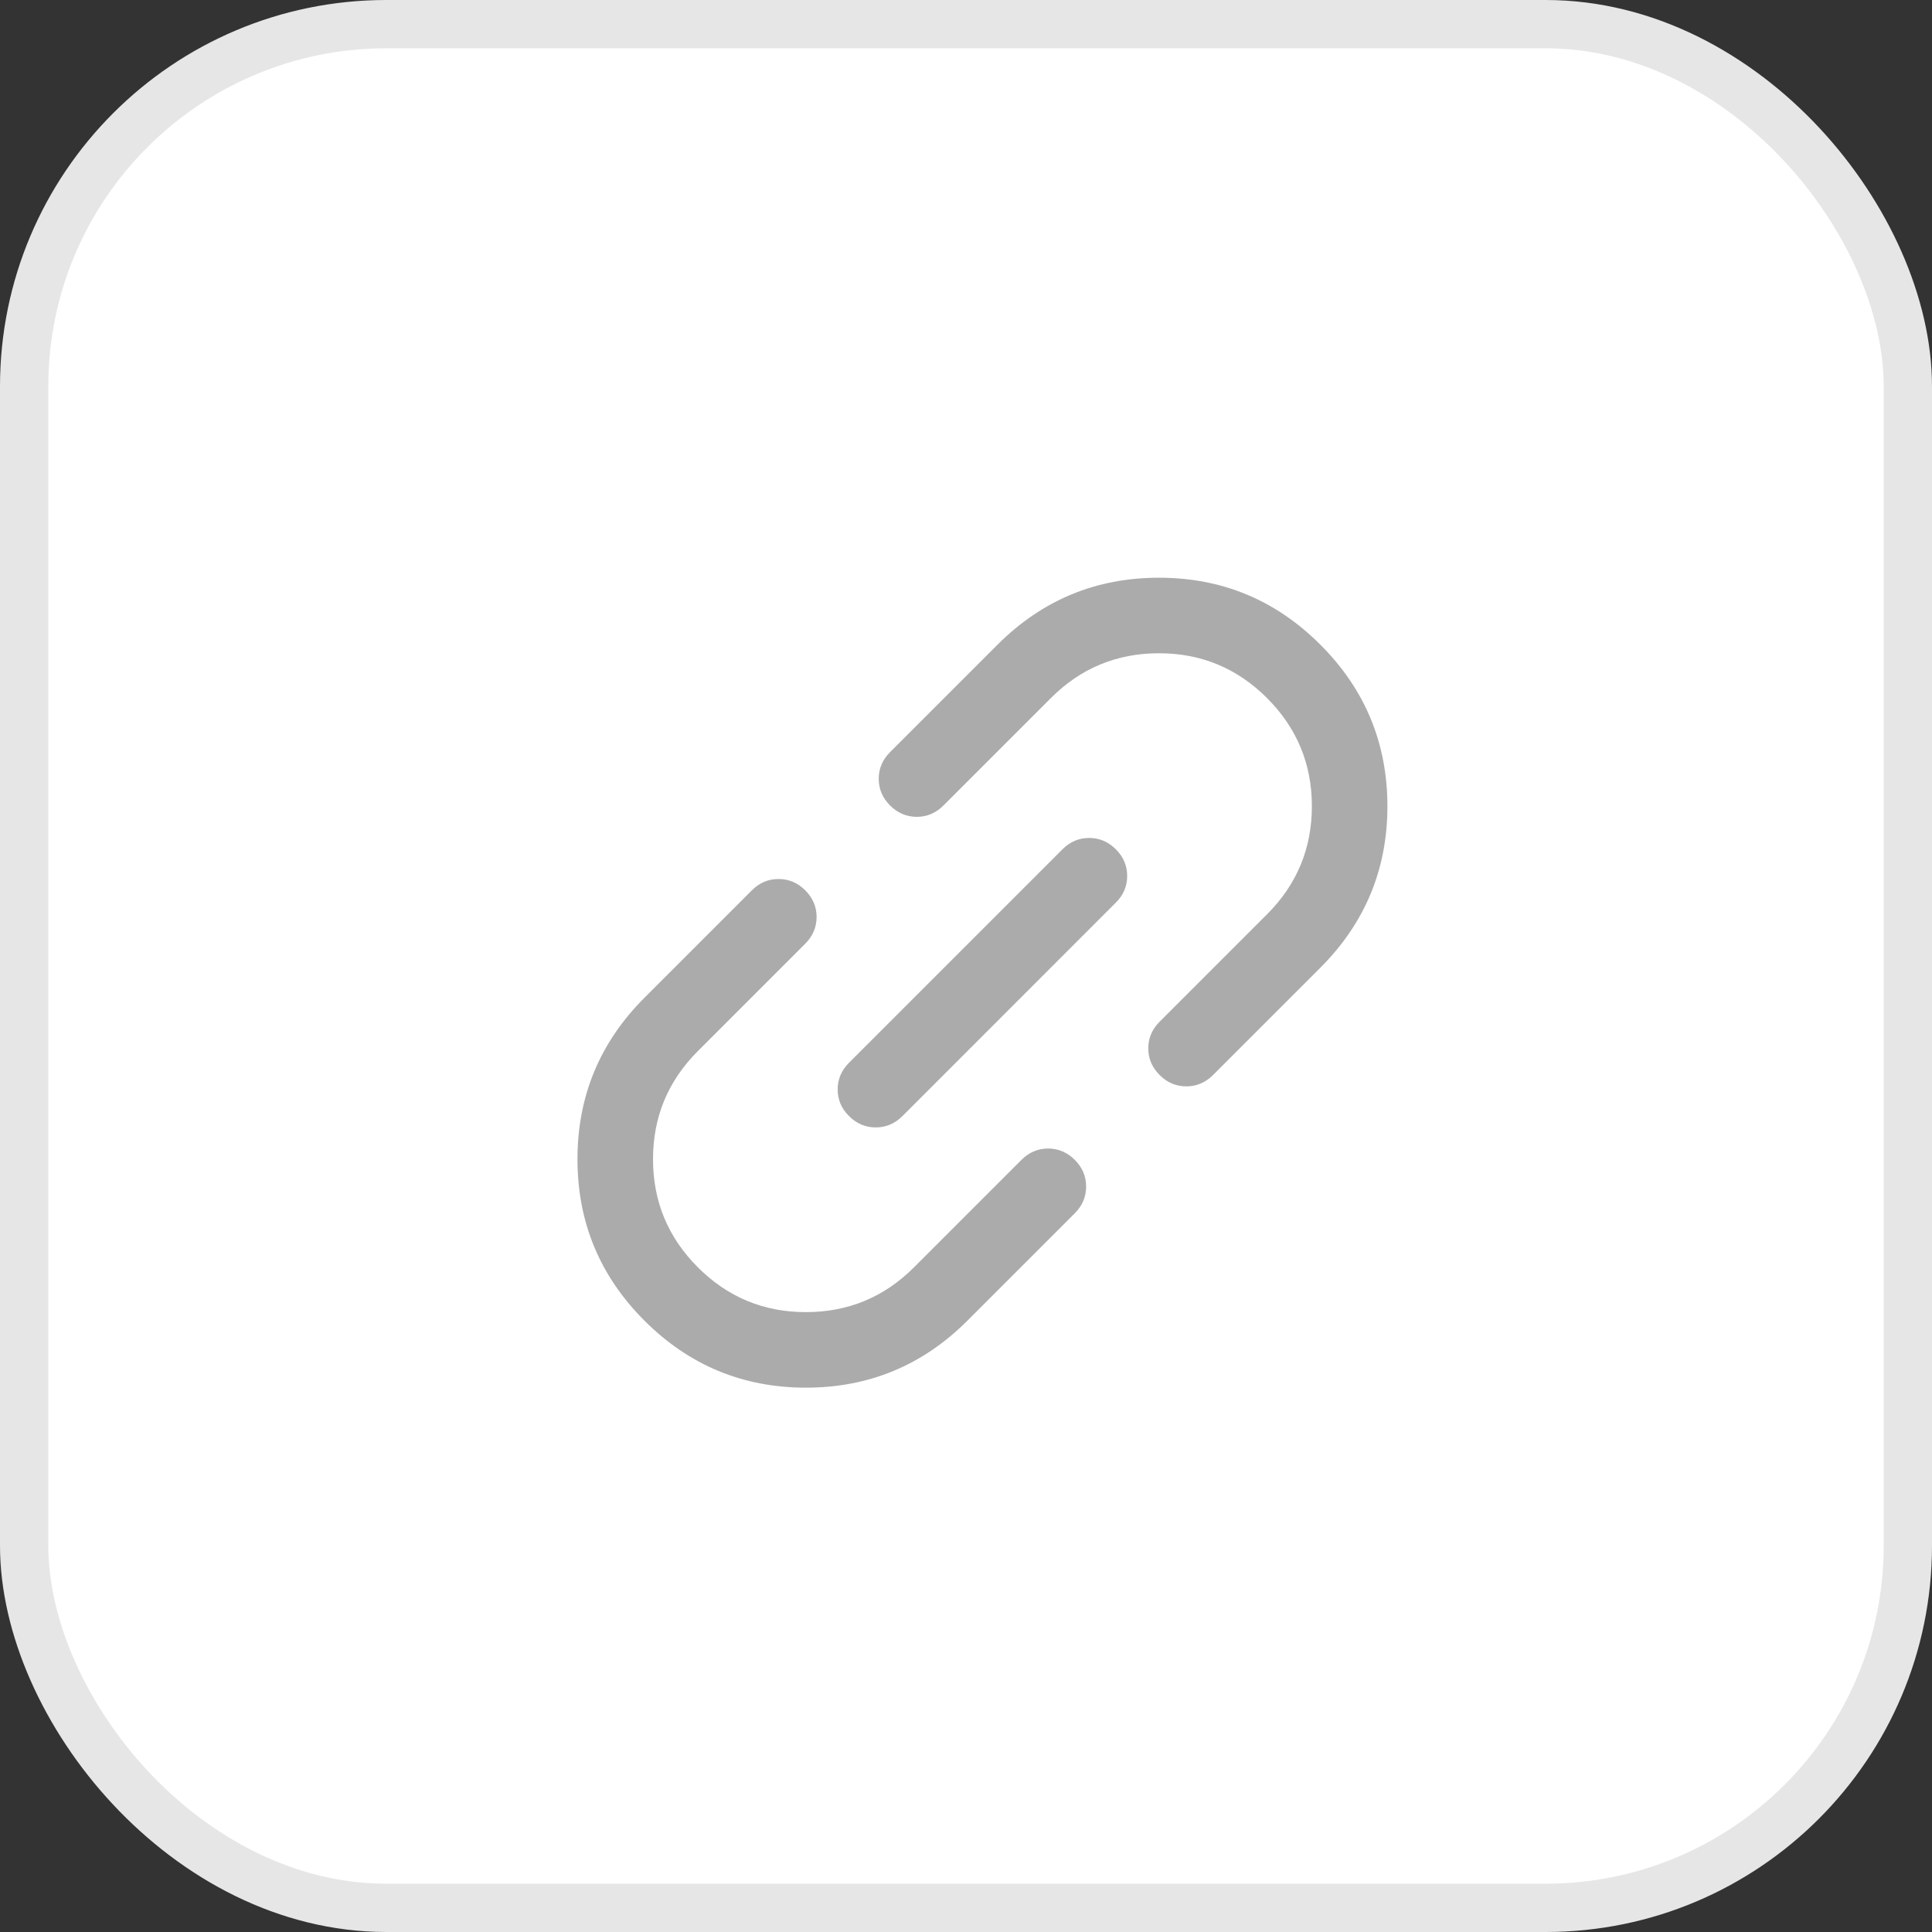 <svg width="40" height="40" viewBox="0 0 40 40" fill="none" xmlns="http://www.w3.org/2000/svg">
<rect x="0" y="0" width="40" height="40" fill="#333333" stroke="none"/>
<rect x="0.5" y="0.5" width="39" height="39" rx="7.5" fill="white"/>
<rect x="0.5" y="0.5" width="39" height="39" rx="7.5" stroke="#E6E6E6"/>
<path d="M20.029 27.343C19.104 28.268 17.989 28.73 16.686 28.73C15.382 28.73 14.268 28.268 13.343 27.343C12.418 26.419 11.956 25.304 11.956 24C11.956 22.696 12.418 21.582 13.343 20.657L15.567 18.433C15.723 18.277 15.907 18.198 16.119 18.199C16.331 18.199 16.515 18.277 16.672 18.433C16.828 18.59 16.907 18.774 16.907 18.986C16.906 19.198 16.828 19.381 16.672 19.538L14.447 21.763C13.829 22.381 13.52 23.127 13.52 24C13.52 24.873 13.829 25.619 14.448 26.238C15.066 26.857 15.812 27.166 16.686 27.166C17.559 27.166 18.305 26.857 18.923 26.239L21.148 24.014C21.304 23.858 21.488 23.779 21.7 23.779C21.912 23.779 22.096 23.858 22.253 24.014C22.409 24.171 22.488 24.355 22.487 24.567C22.487 24.778 22.409 24.962 22.253 25.119L20.029 27.343ZM18.683 23.108C18.526 23.264 18.342 23.342 18.131 23.342C17.919 23.342 17.735 23.264 17.578 23.107C17.421 22.951 17.343 22.767 17.343 22.555C17.343 22.343 17.422 22.159 17.578 22.003L21.998 17.583C22.154 17.427 22.338 17.349 22.55 17.349C22.762 17.349 22.946 17.427 23.103 17.584C23.259 17.74 23.337 17.924 23.337 18.136C23.337 18.348 23.259 18.532 23.102 18.688L18.683 23.108ZM25.114 22.258C24.957 22.414 24.773 22.492 24.561 22.492C24.349 22.492 24.165 22.414 24.009 22.257C23.852 22.101 23.774 21.917 23.774 21.705C23.774 21.494 23.852 21.309 24.009 21.153L26.234 18.928C26.852 18.31 27.161 17.564 27.161 16.691C27.161 15.818 26.851 15.072 26.233 14.453C25.614 13.834 24.868 13.525 23.995 13.525C23.121 13.525 22.375 13.834 21.758 14.452L19.533 16.677C19.376 16.833 19.192 16.912 18.98 16.912C18.769 16.911 18.584 16.833 18.428 16.677C18.271 16.52 18.193 16.336 18.193 16.124C18.193 15.913 18.271 15.729 18.428 15.572L20.652 13.348C21.577 12.423 22.691 11.961 23.995 11.961C25.298 11.961 26.413 12.423 27.337 13.348C28.262 14.272 28.724 15.387 28.725 16.691C28.725 17.995 28.262 19.109 27.338 20.034L25.114 22.258Z" fill="#ABABAB"/>
</svg>
